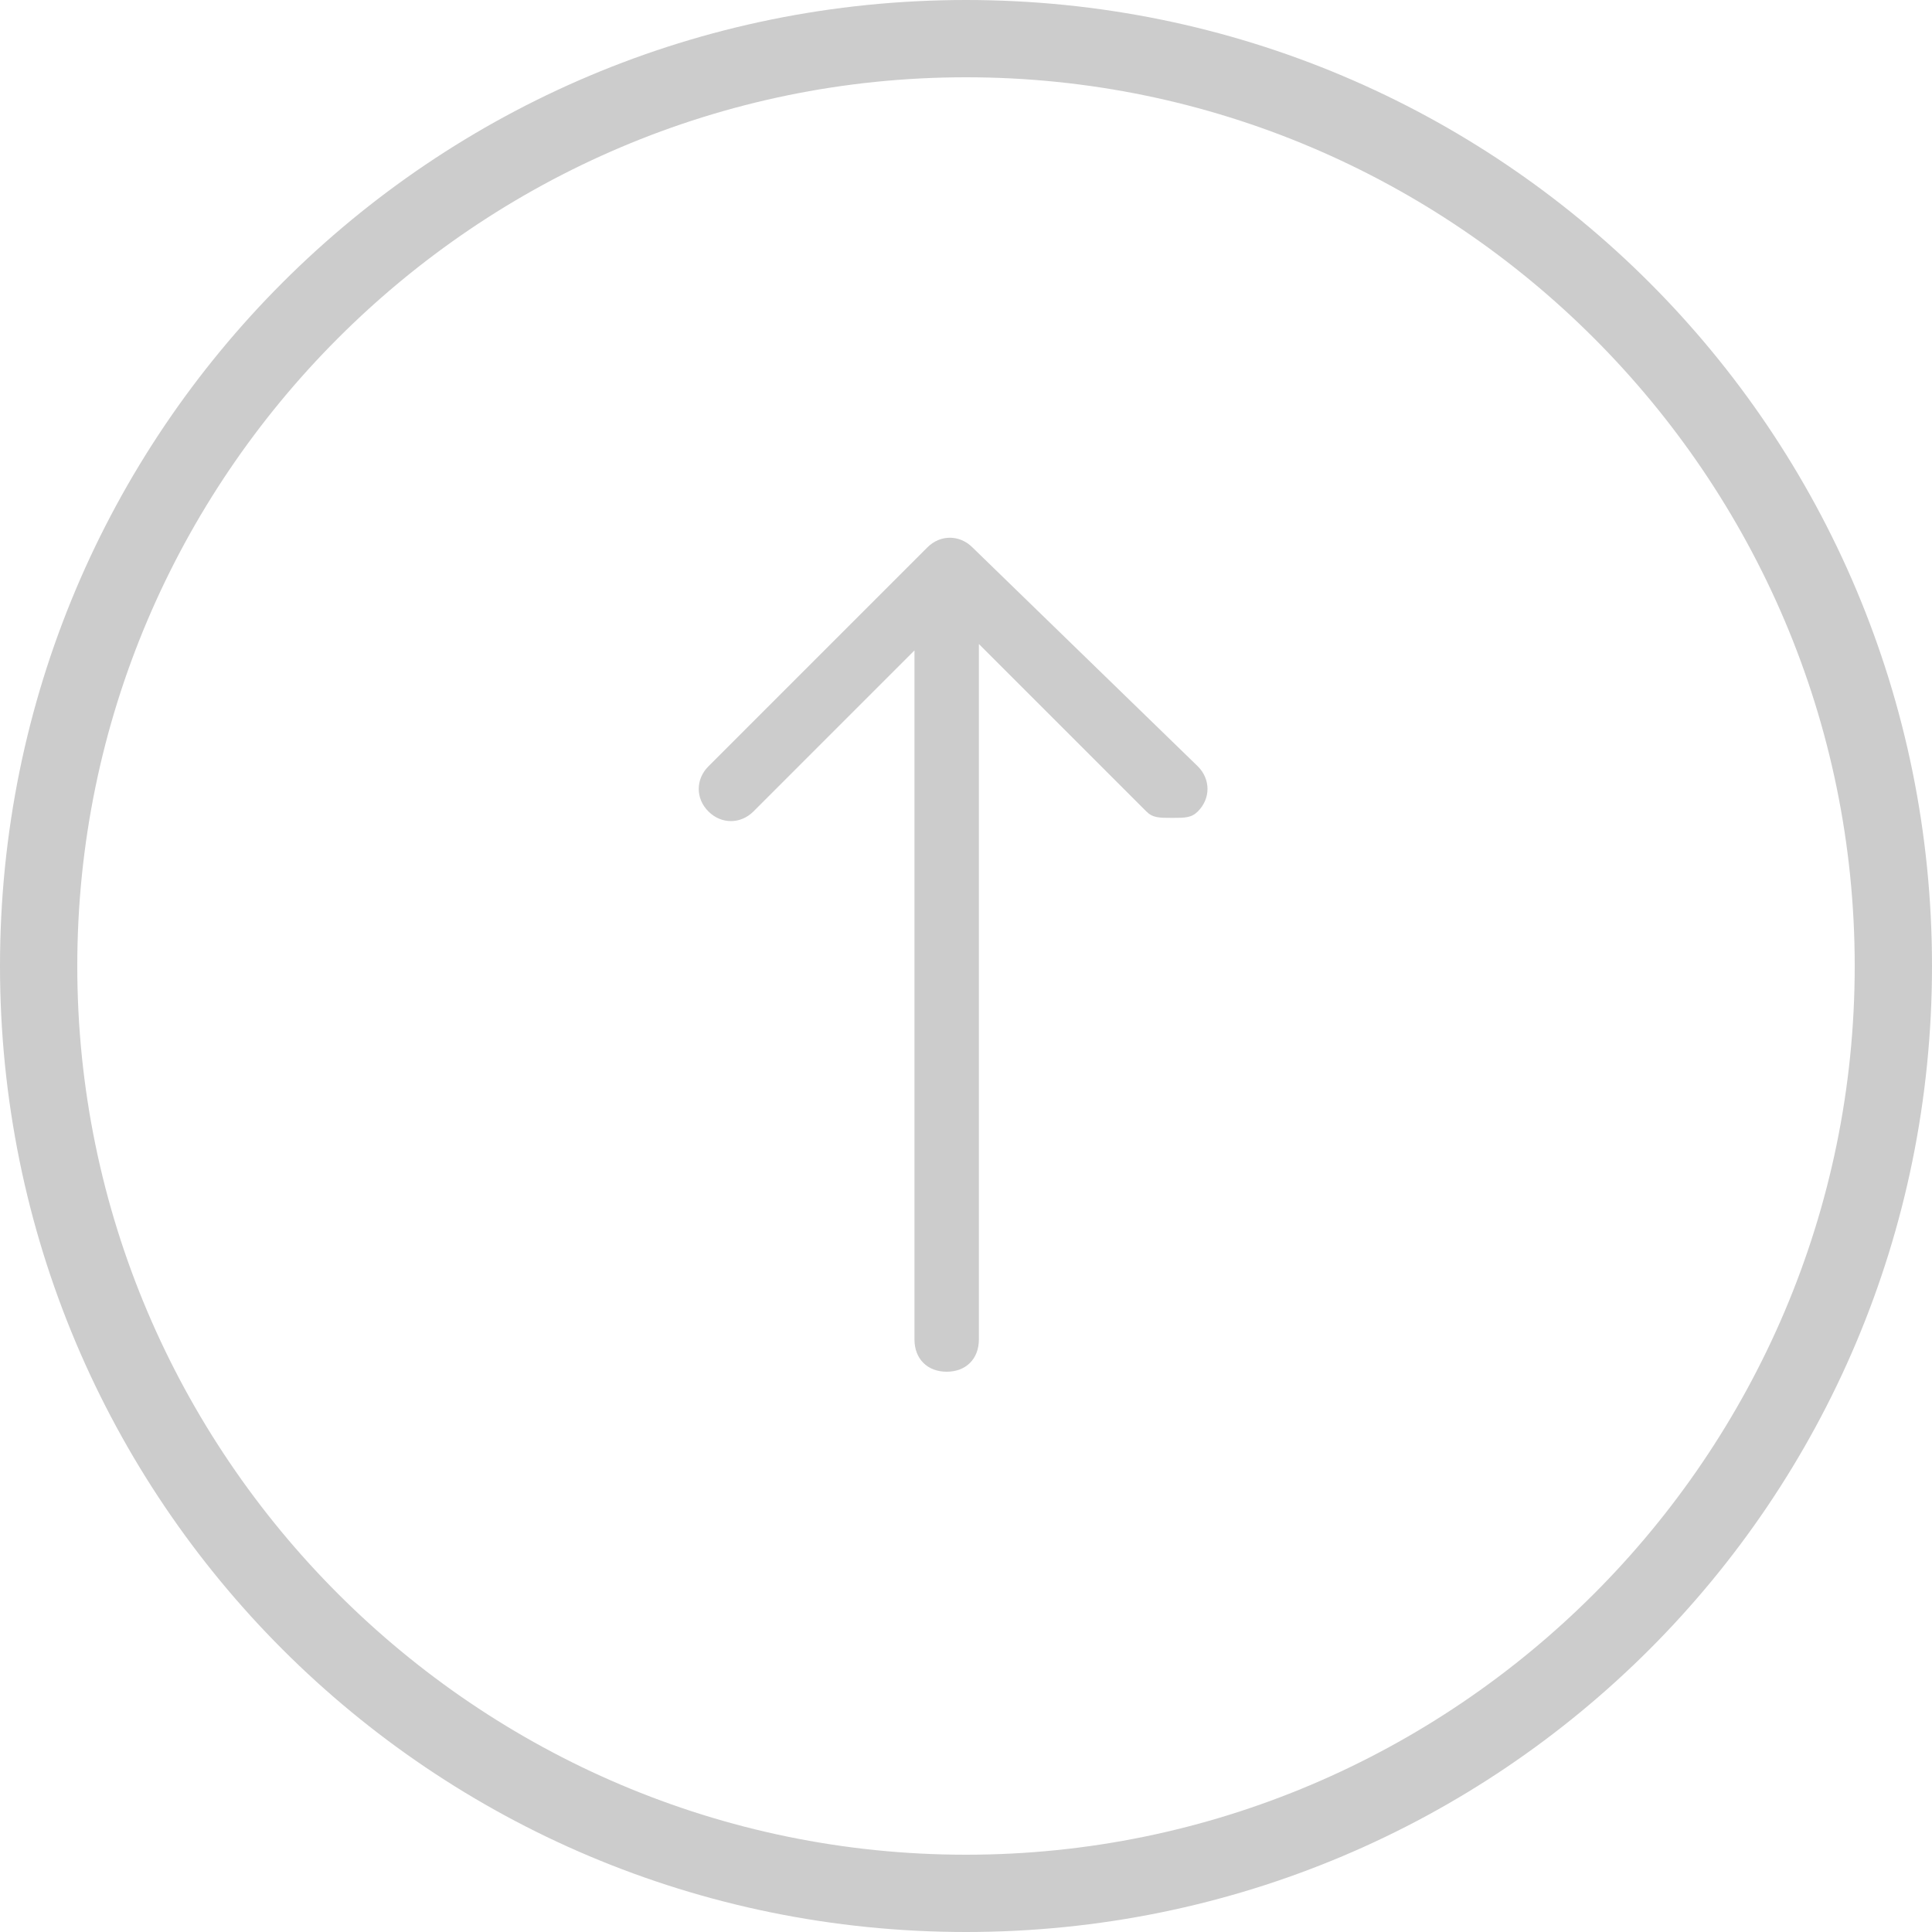 <?xml version="1.0" encoding="utf-8"?>
<!-- Generator: Adobe Illustrator 21.1.0, SVG Export Plug-In . SVG Version: 6.00 Build 0)  -->
<svg version="1.1" id="Layer_1" xmlns="http://www.w3.org/2000/svg" xmlns:xlink="http://www.w3.org/1999/xlink" x="0px" y="0px"
	 viewBox="0 0 30 30" style="enable-background:new 0 0 30 30;" xml:space="preserve">
<style type="text/css">
	.st0{fill:#CCCCCC;}
</style>
<title>+ copy 2</title>
<desc>Created with Sketch.</desc>
<g>
	<path class="st0" d="M15,0C6.7,0,0,6.7,0,15s6.7,15,15,15s15-6.7,15-15S23.3,0,15,0z M15,28.8C7.4,28.8,1.2,22.6,1.2,15
		S7.4,1.2,15,1.2S28.8,7.4,28.8,15S22.6,28.8,15,28.8z"/>
	<path class="st0" d="M15.1,8.5c-0.2-0.2-0.5-0.2-0.7,0L11,11.9c-0.2,0.2-0.2,0.5,0,0.7s0.5,0.2,0.7,0l2.5-2.5v10.7
		c0,0.3,0.2,0.5,0.5,0.5s0.5-0.2,0.5-0.5V10l2.6,2.6c0.1,0.1,0.2,0.1,0.4,0.1s0.3,0,0.4-0.1c0.2-0.2,0.2-0.5,0-0.7L15.1,8.5z"/>
</g>
</svg>
